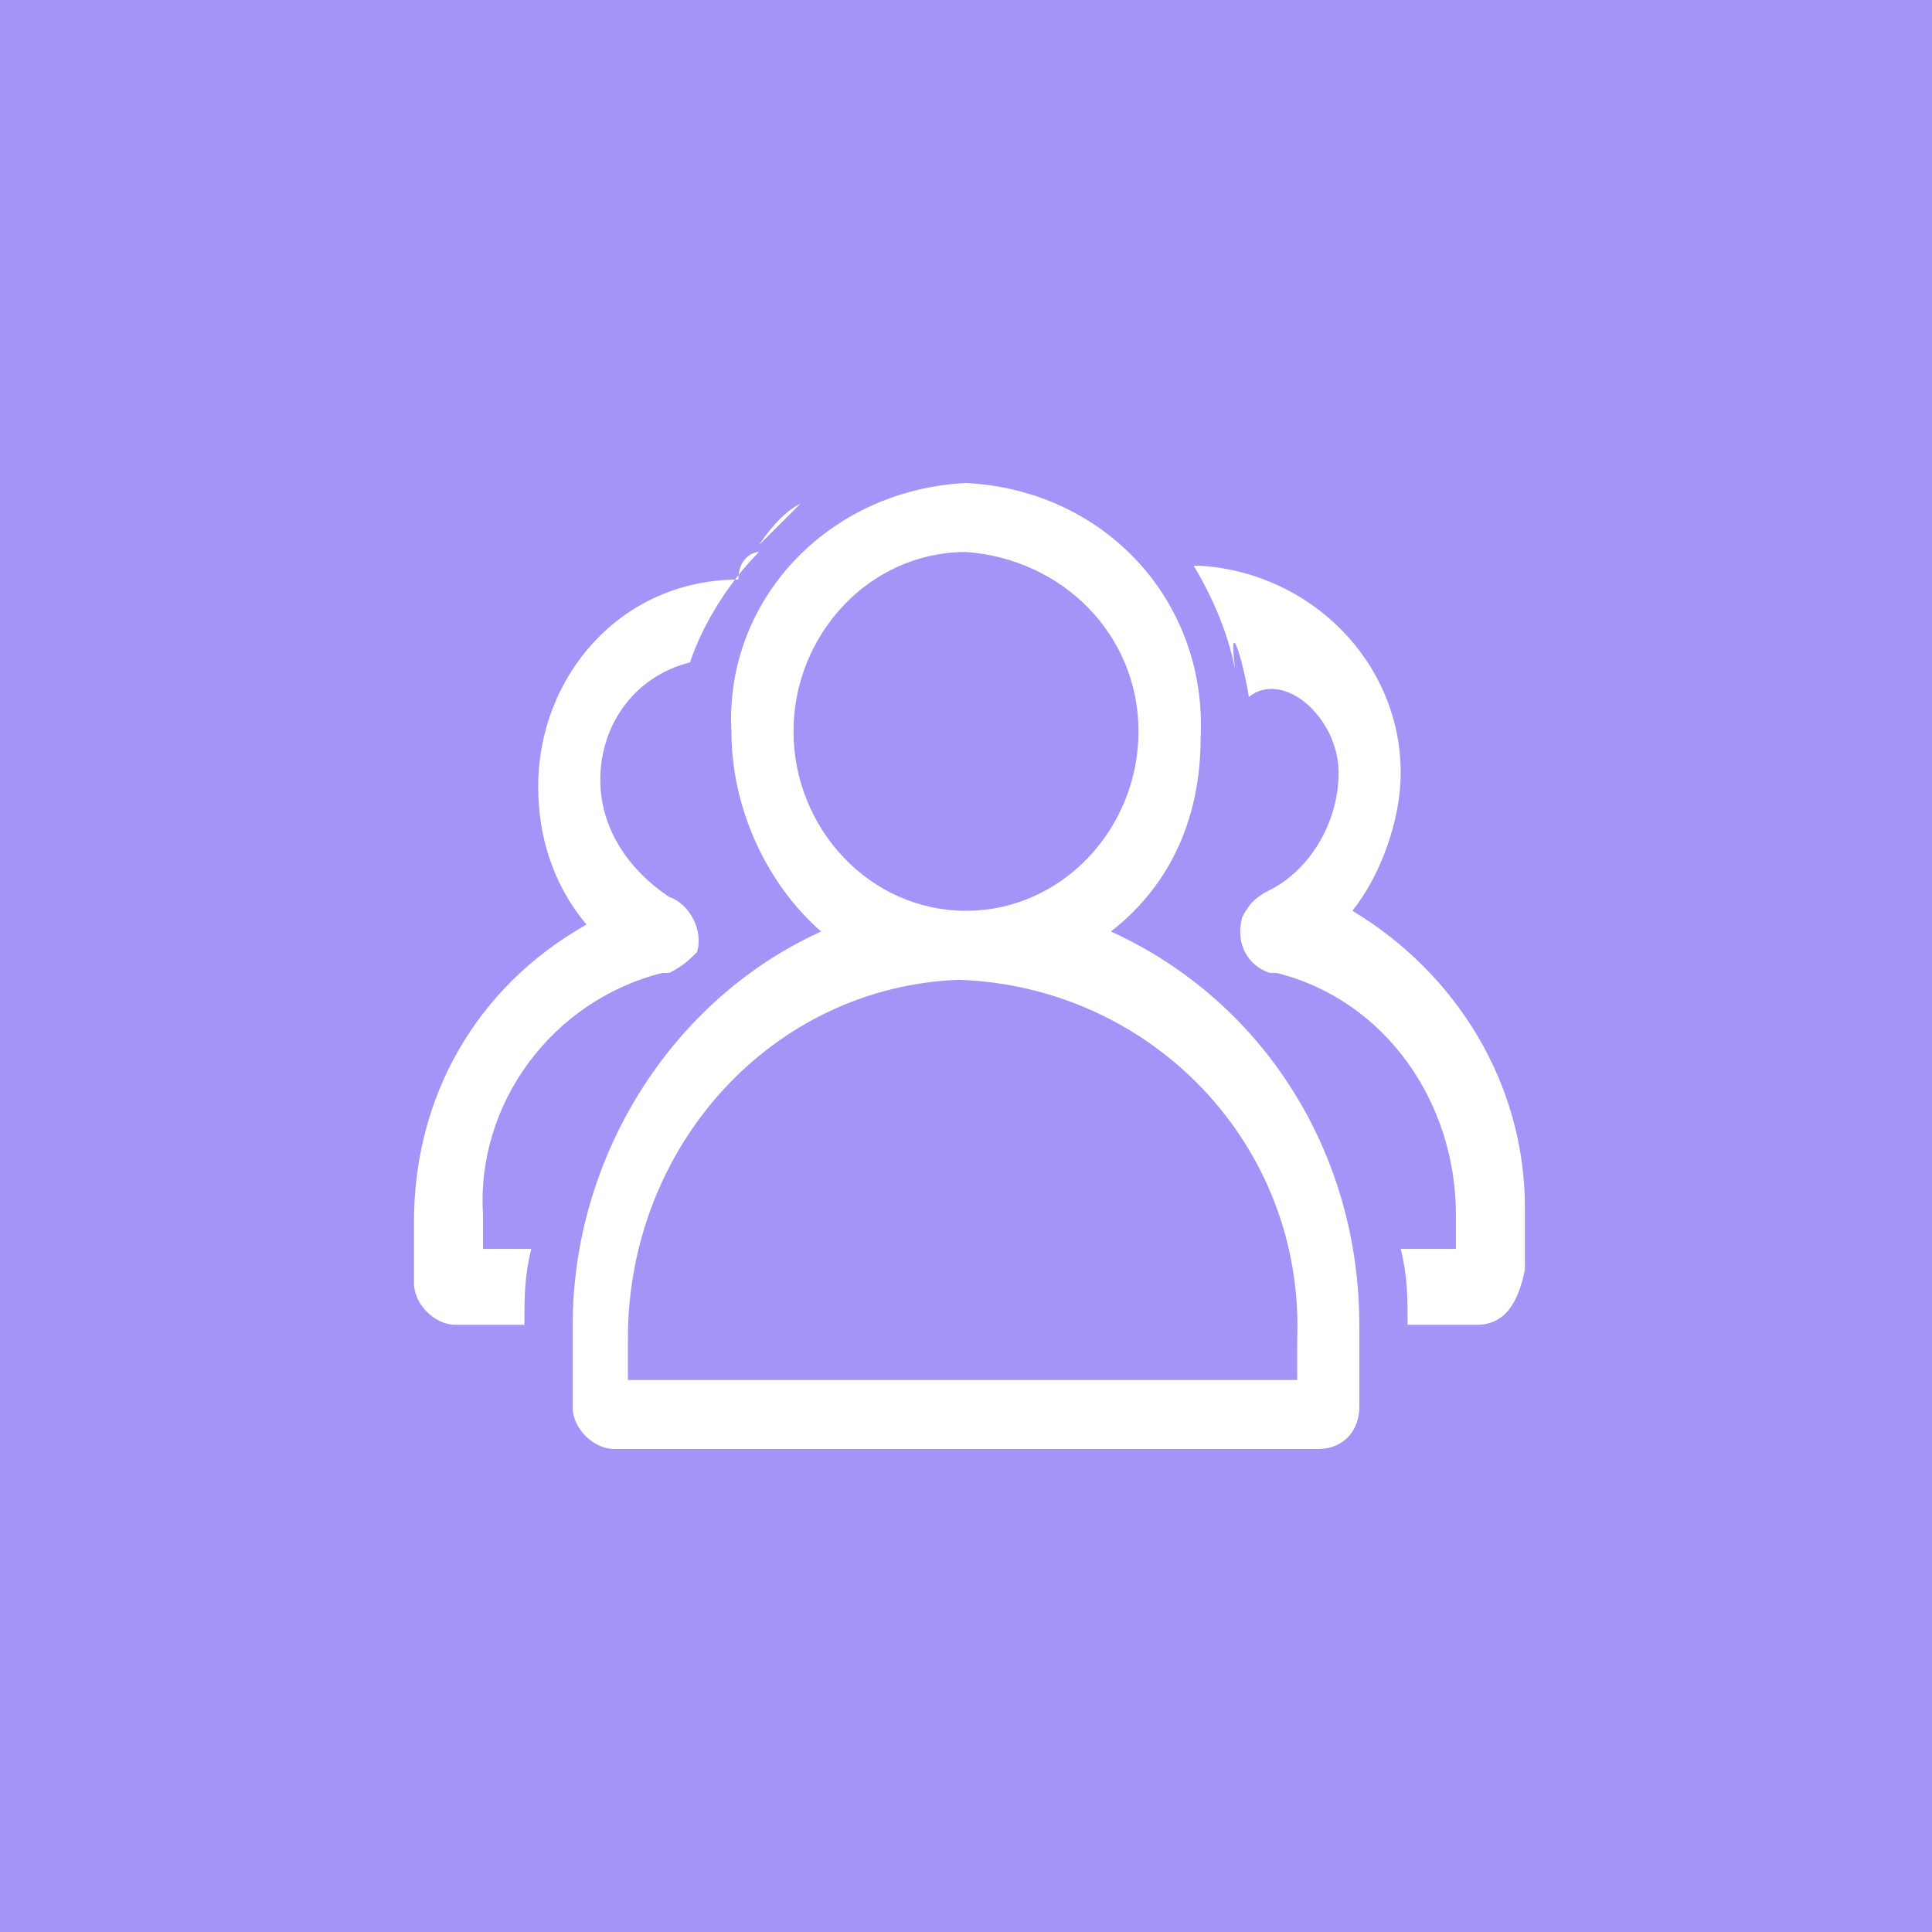 <?xml version="1.0" encoding="utf-8"?>
<!-- Generator: Adobe Illustrator 23.0.4, SVG Export Plug-In . SVG Version: 6.00 Build 0)  -->
<svg version="1.1" id="图层_1" xmlns="http://www.w3.org/2000/svg" xmlns:xlink="http://www.w3.org/1999/xlink" x="0px" y="0px"
	 viewBox="0 0 28 28" style="enable-background:new 0 0 28 28;" xml:space="preserve">
<style type="text/css">
	.st0{fill:#A394F8;}
	.st1{fill-rule:evenodd;clip-rule:evenodd;fill:#FFFFFF;}
</style>
<rect id="矩形_21" class="st0" width="28" height="28"/>
<path id="形状_10_拷贝" class="st1" d="M21.4,19.2h-1c0-0.4,0-0.7-0.1-1.1h0.8v-0.5c0-1.6-1-3.1-2.6-3.5l-0.1,0
	c-0.3-0.1-0.5-0.4-0.4-0.8c0.1-0.2,0.2-0.3,0.4-0.4c0.6-0.3,1-1,1-1.7c0-0.8-0.8-1.5-1.3-1.1c-0.1-0.6-0.3-1.2-0.2-0.4
	c-0.1-0.5-0.3-1-0.6-1.5c0,0,0.1,0,0.1,0c1.6,0.1,2.9,1.4,2.9,3c0,0.7-0.3,1.5-0.7,2l0,0c1.5,0.9,2.5,2.5,2.5,4.3v0.9
	C22,18.9,21.8,19.2,21.4,19.2C21.4,19.2,21.4,19.2,21.4,19.2z M16.1,13.5c2.2,1,3.6,3.2,3.6,5.7v1.2c0,0.3-0.2,0.6-0.6,0.6H8.9
	c-0.3,0-0.6-0.3-0.6-0.6v-1.2c0-2.4,1.4-4.7,3.6-5.7c-0.8-0.7-1.3-1.8-1.3-2.9C10.5,8.7,12,7.1,14,7c2,0.1,3.5,1.7,3.4,3.7
	C17.4,11.8,17,12.8,16.1,13.5L16.1,13.5z M9.1,19.4V20h9.7v-0.6c0.1-2.8-2.1-5.1-4.9-5.2C11.2,14.3,9.1,16.6,9.1,19.4z M14,8
	c-1.4,0-2.5,1.2-2.5,2.6c0,1.4,1.1,2.6,2.5,2.6c1.4,0,2.5-1.2,2.5-2.6C16.5,9.2,15.4,8.1,14,8z M11,8c-0.4,0.4-0.8,1-1,1.6
	c-0.8,0.2-1.3,0.9-1.3,1.7c0,0.7,0.4,1.3,1,1.7c0.3,0.1,0.5,0.5,0.4,0.8C10,13.9,9.9,14,9.7,14.1l-0.1,0l0,0C8,14.5,6.9,16,7,17.6
	v0.5h0.7c-0.1,0.4-0.1,0.7-0.1,1.1h-1c-0.3,0-0.6-0.3-0.6-0.6v-0.9c0-1.8,0.9-3.4,2.5-4.3c-0.5-0.6-0.7-1.3-0.7-2c0-1.6,1.2-3,2.9-3
	C10.7,8.1,10.9,8,11,8C11,7.9,11,8,11,8L11,8z M11.6,7.3c-0.3,0.3-0.5,0.5-0.6,0.6C11.2,7.6,11.4,7.4,11.6,7.3L11.6,7.3z"/>
</svg>
